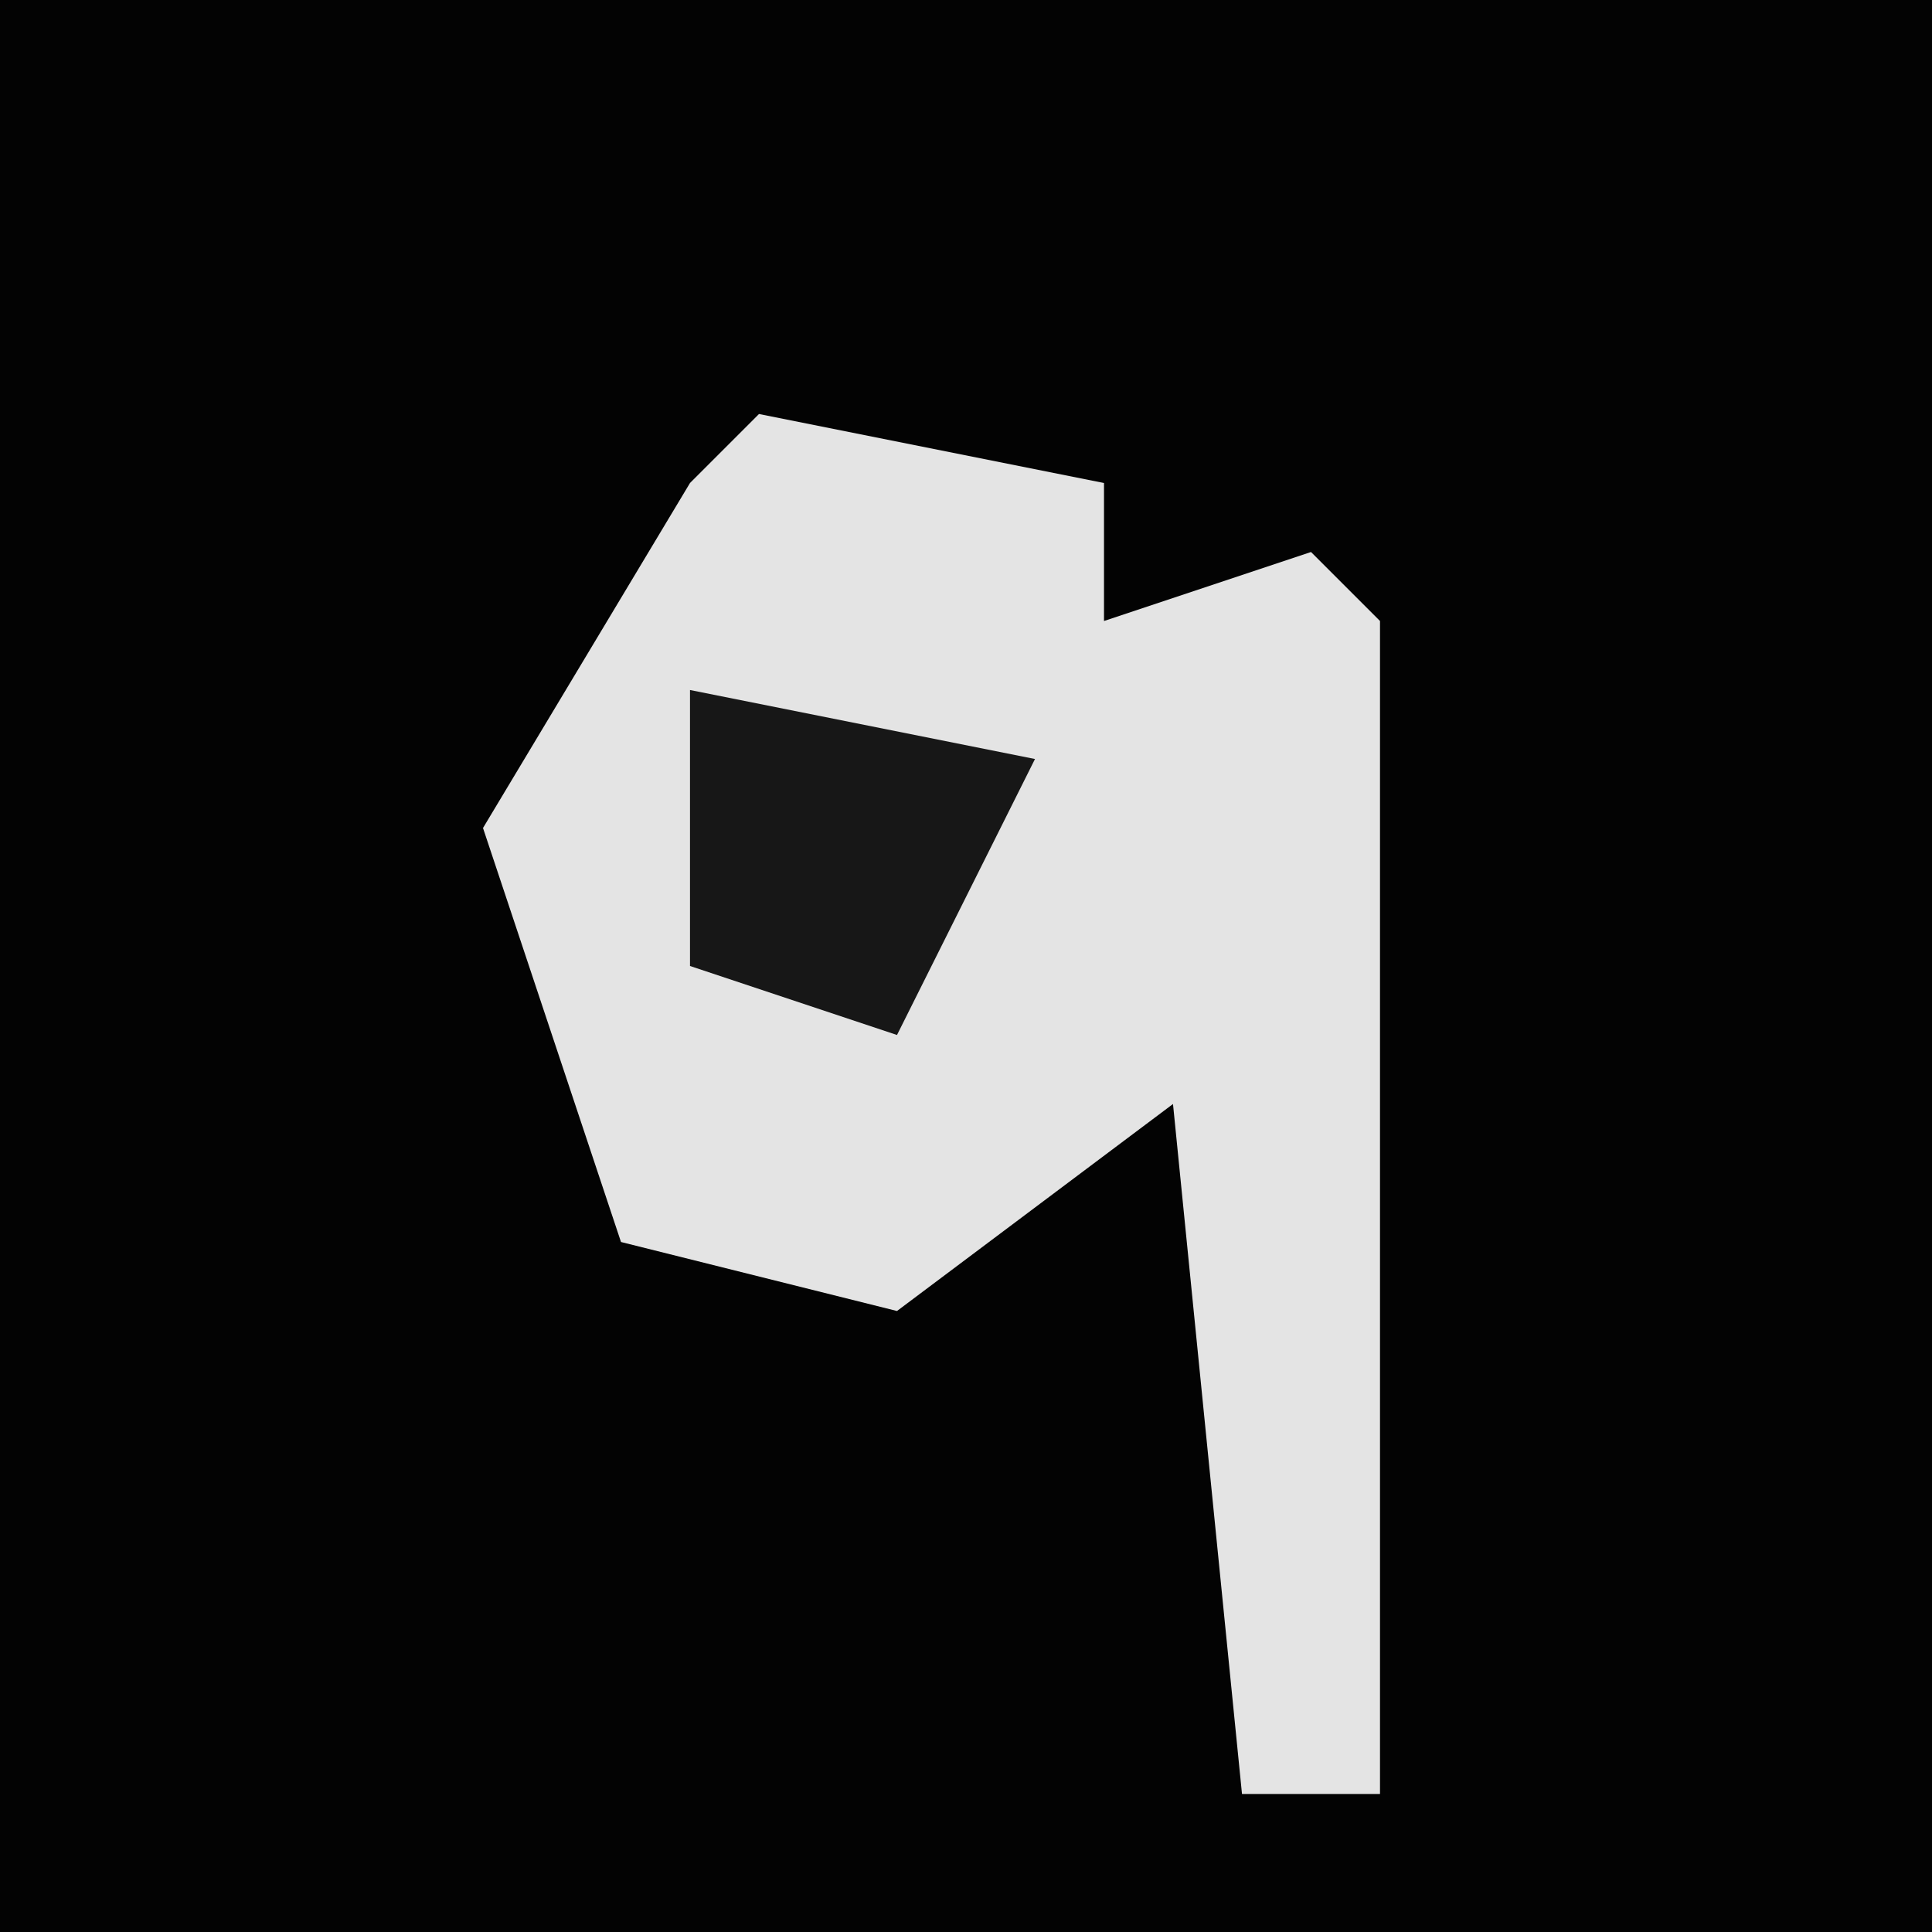 <?xml version="1.0" encoding="UTF-8"?>
<svg version="1.1" xmlns="http://www.w3.org/2000/svg" width="28" height="28">
<path d="M0,0 L28,0 L28,28 L0,28 Z " fill="#030303" transform="translate(0,0)"/>
<path d="M0,0 L5,1 L5,3 L8,2 L9,3 L9,20 L7,20 L6,10 L2,13 L-2,12 L-4,6 L-1,1 Z " fill="#E4E4E4" transform="translate(11,6)"/>
<path d="M0,0 L5,1 L3,5 L0,4 Z " fill="#171717" transform="translate(10,10)"/>
</svg>
